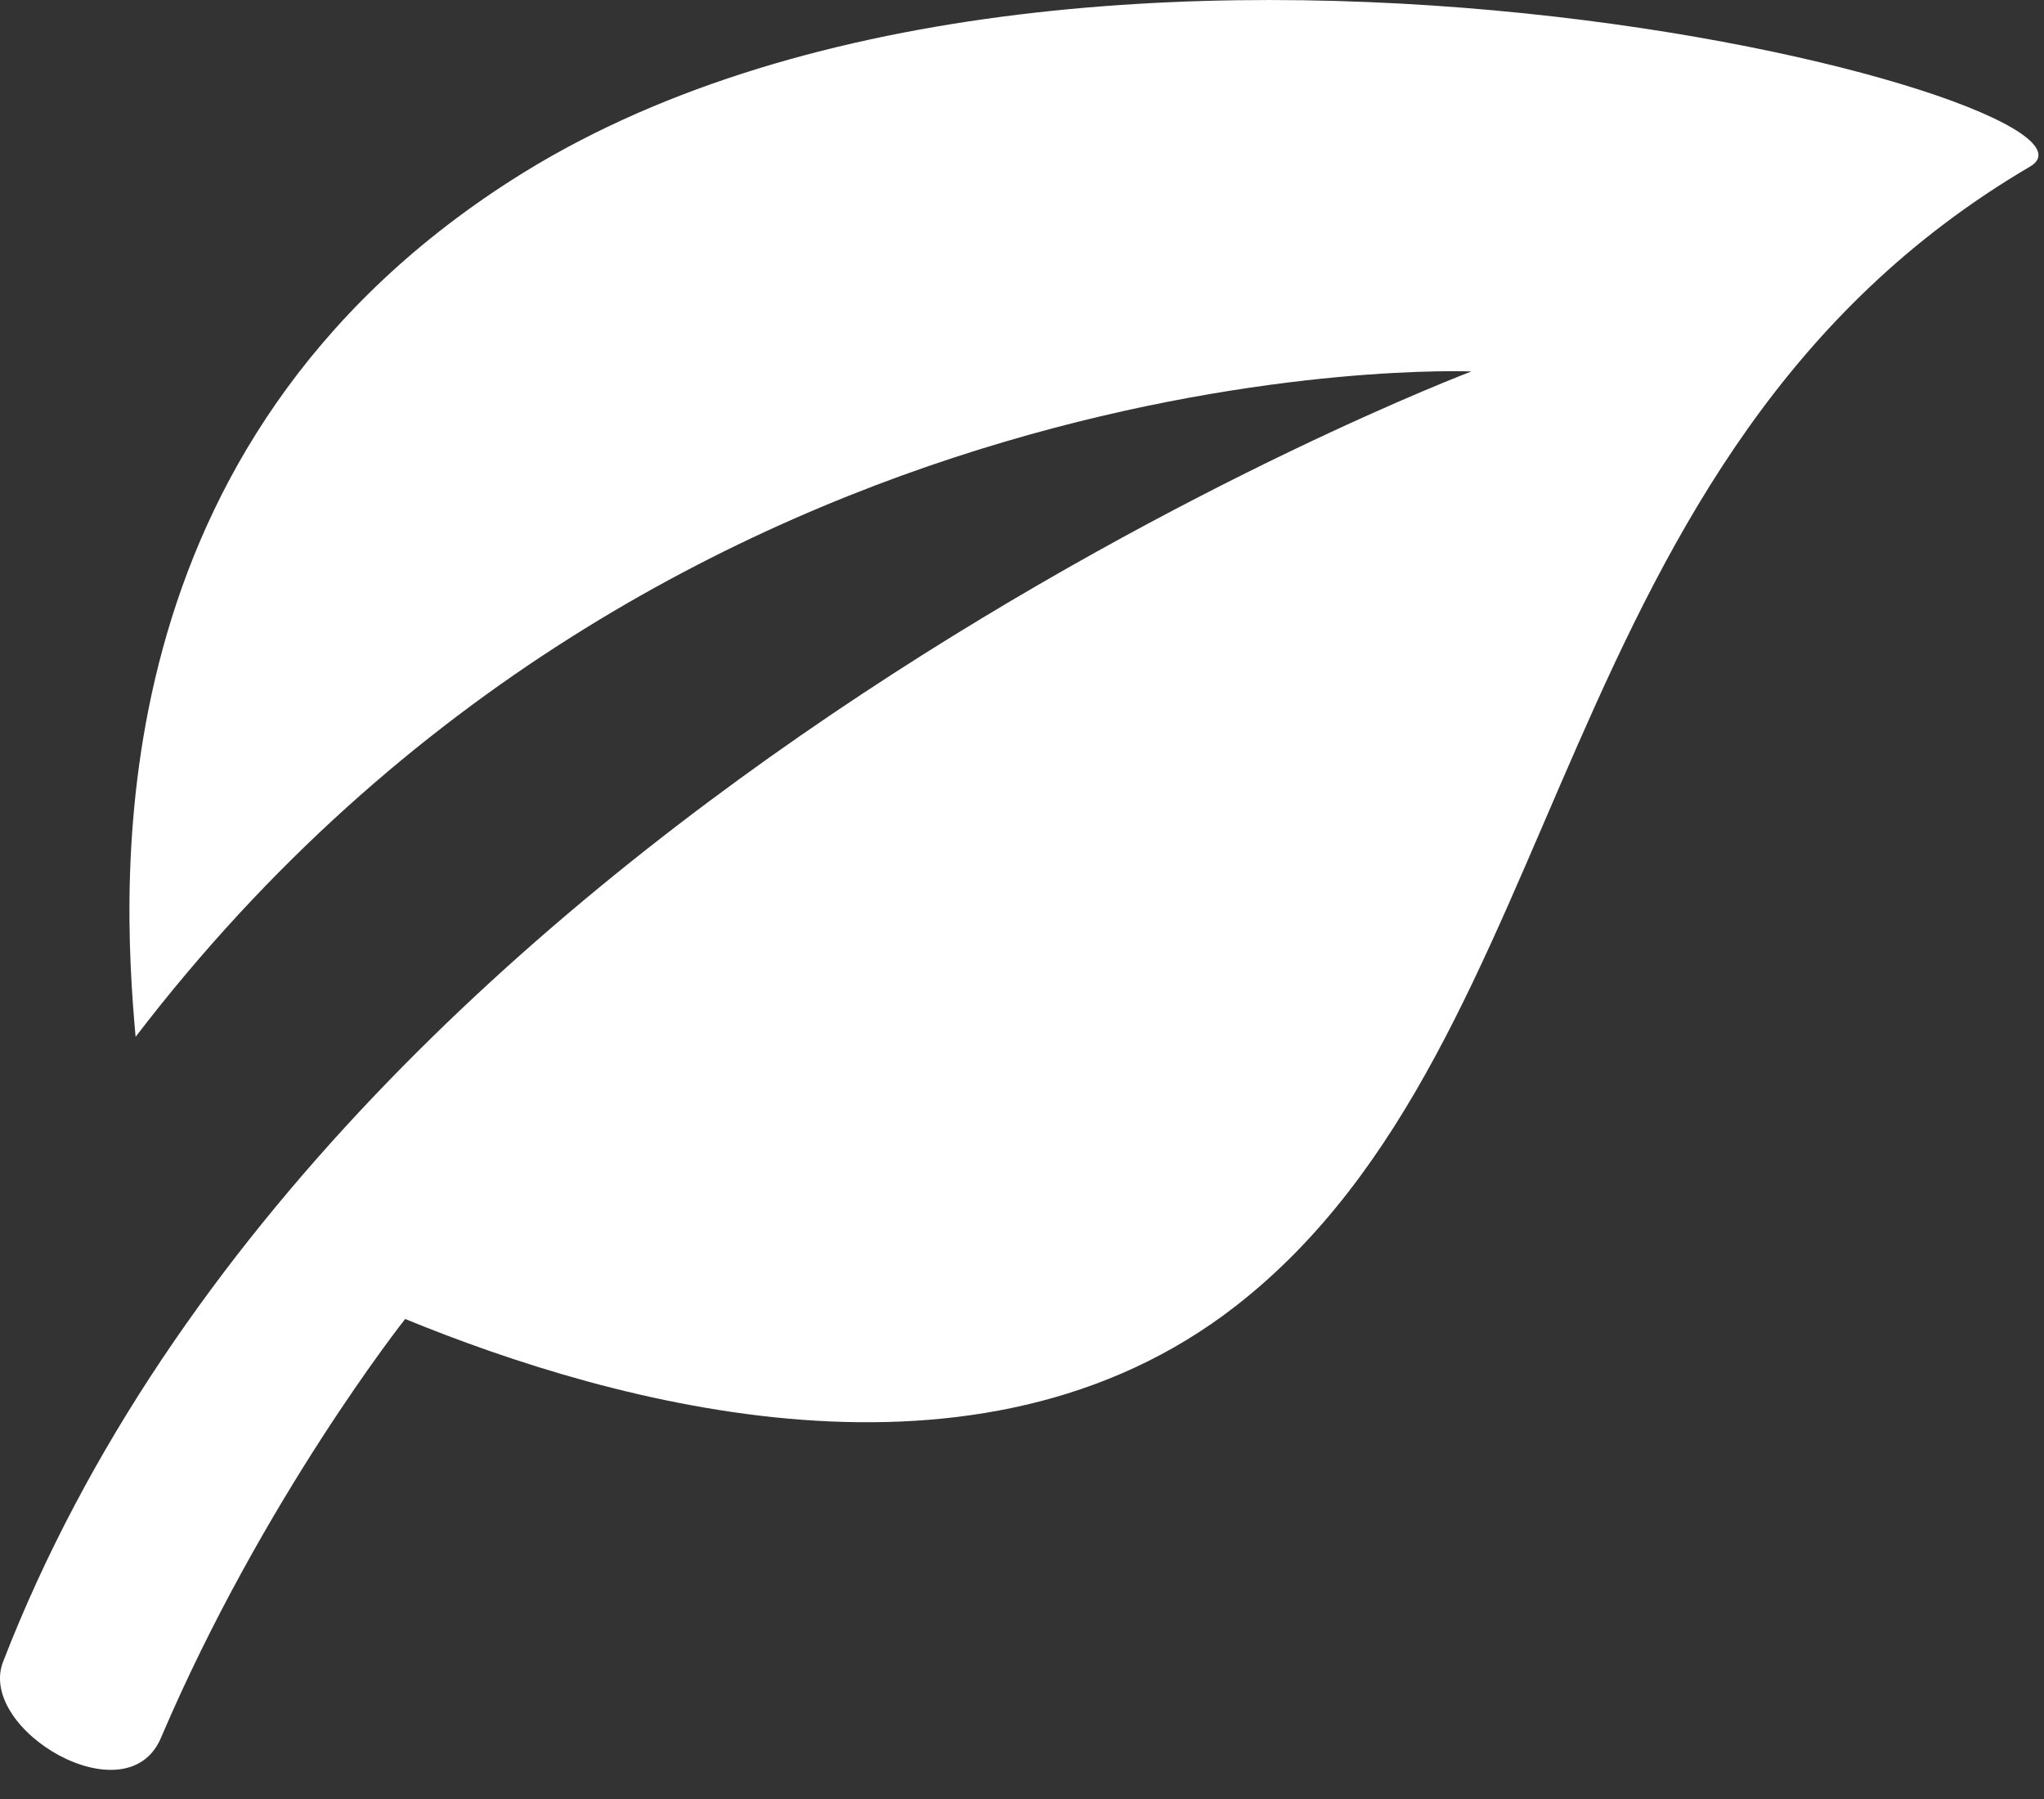 <?xml version="1.0" encoding="UTF-8"?>
<svg width="50px" height="44px" viewBox="0 0 50 44" version="1.1" xmlns="http://www.w3.org/2000/svg" xmlns:xlink="http://www.w3.org/1999/xlink">
    <rect x="0" y="0" width="50" height="44" fill="#333333" stroke="none"/>
    <!-- Generator: Sketch 40 (33762) - http://www.bohemiancoding.com/sketch -->
    <title>leaf</title>
    <desc>Created with Sketch.</desc>
    <defs></defs>
    <g id="Product" stroke="none" stroke-width="1" fill="none" fill-rule="evenodd">
        <g id="Artboard" transform="translate(-975, -1393)" fill="#FFFFFF">
            <g id="leaf" transform="translate(975, 1393)">
                <g id="Fill-1">
                    <g id="Page-1">
                        <g id="Artboard">
                            <g id="Page-1">
                                <path d="M49.659,4.074 C37.725,11.077 38.58,25.46 30.218,31.951 C23.925,36.836 15.045,34.362 9.911,32.26 C9.911,32.26 6.432,36.652 3.936,42.507 C3.1,44.471 -0.568,42.307 0.075,40.644 C8.234,19.589 35.993,9.085 35.993,9.085 C35.993,9.085 16.407,8.255 3.317,25.359 C2.966,21.452 2.385,10.882 12.522,4.4 C26.264,-4.397 52.445,2.441 49.659,4.074" id="Fill-1"></path>
                            </g>
                        </g>
                    </g>
                </g>
            </g>
        </g>
    </g>
</svg>